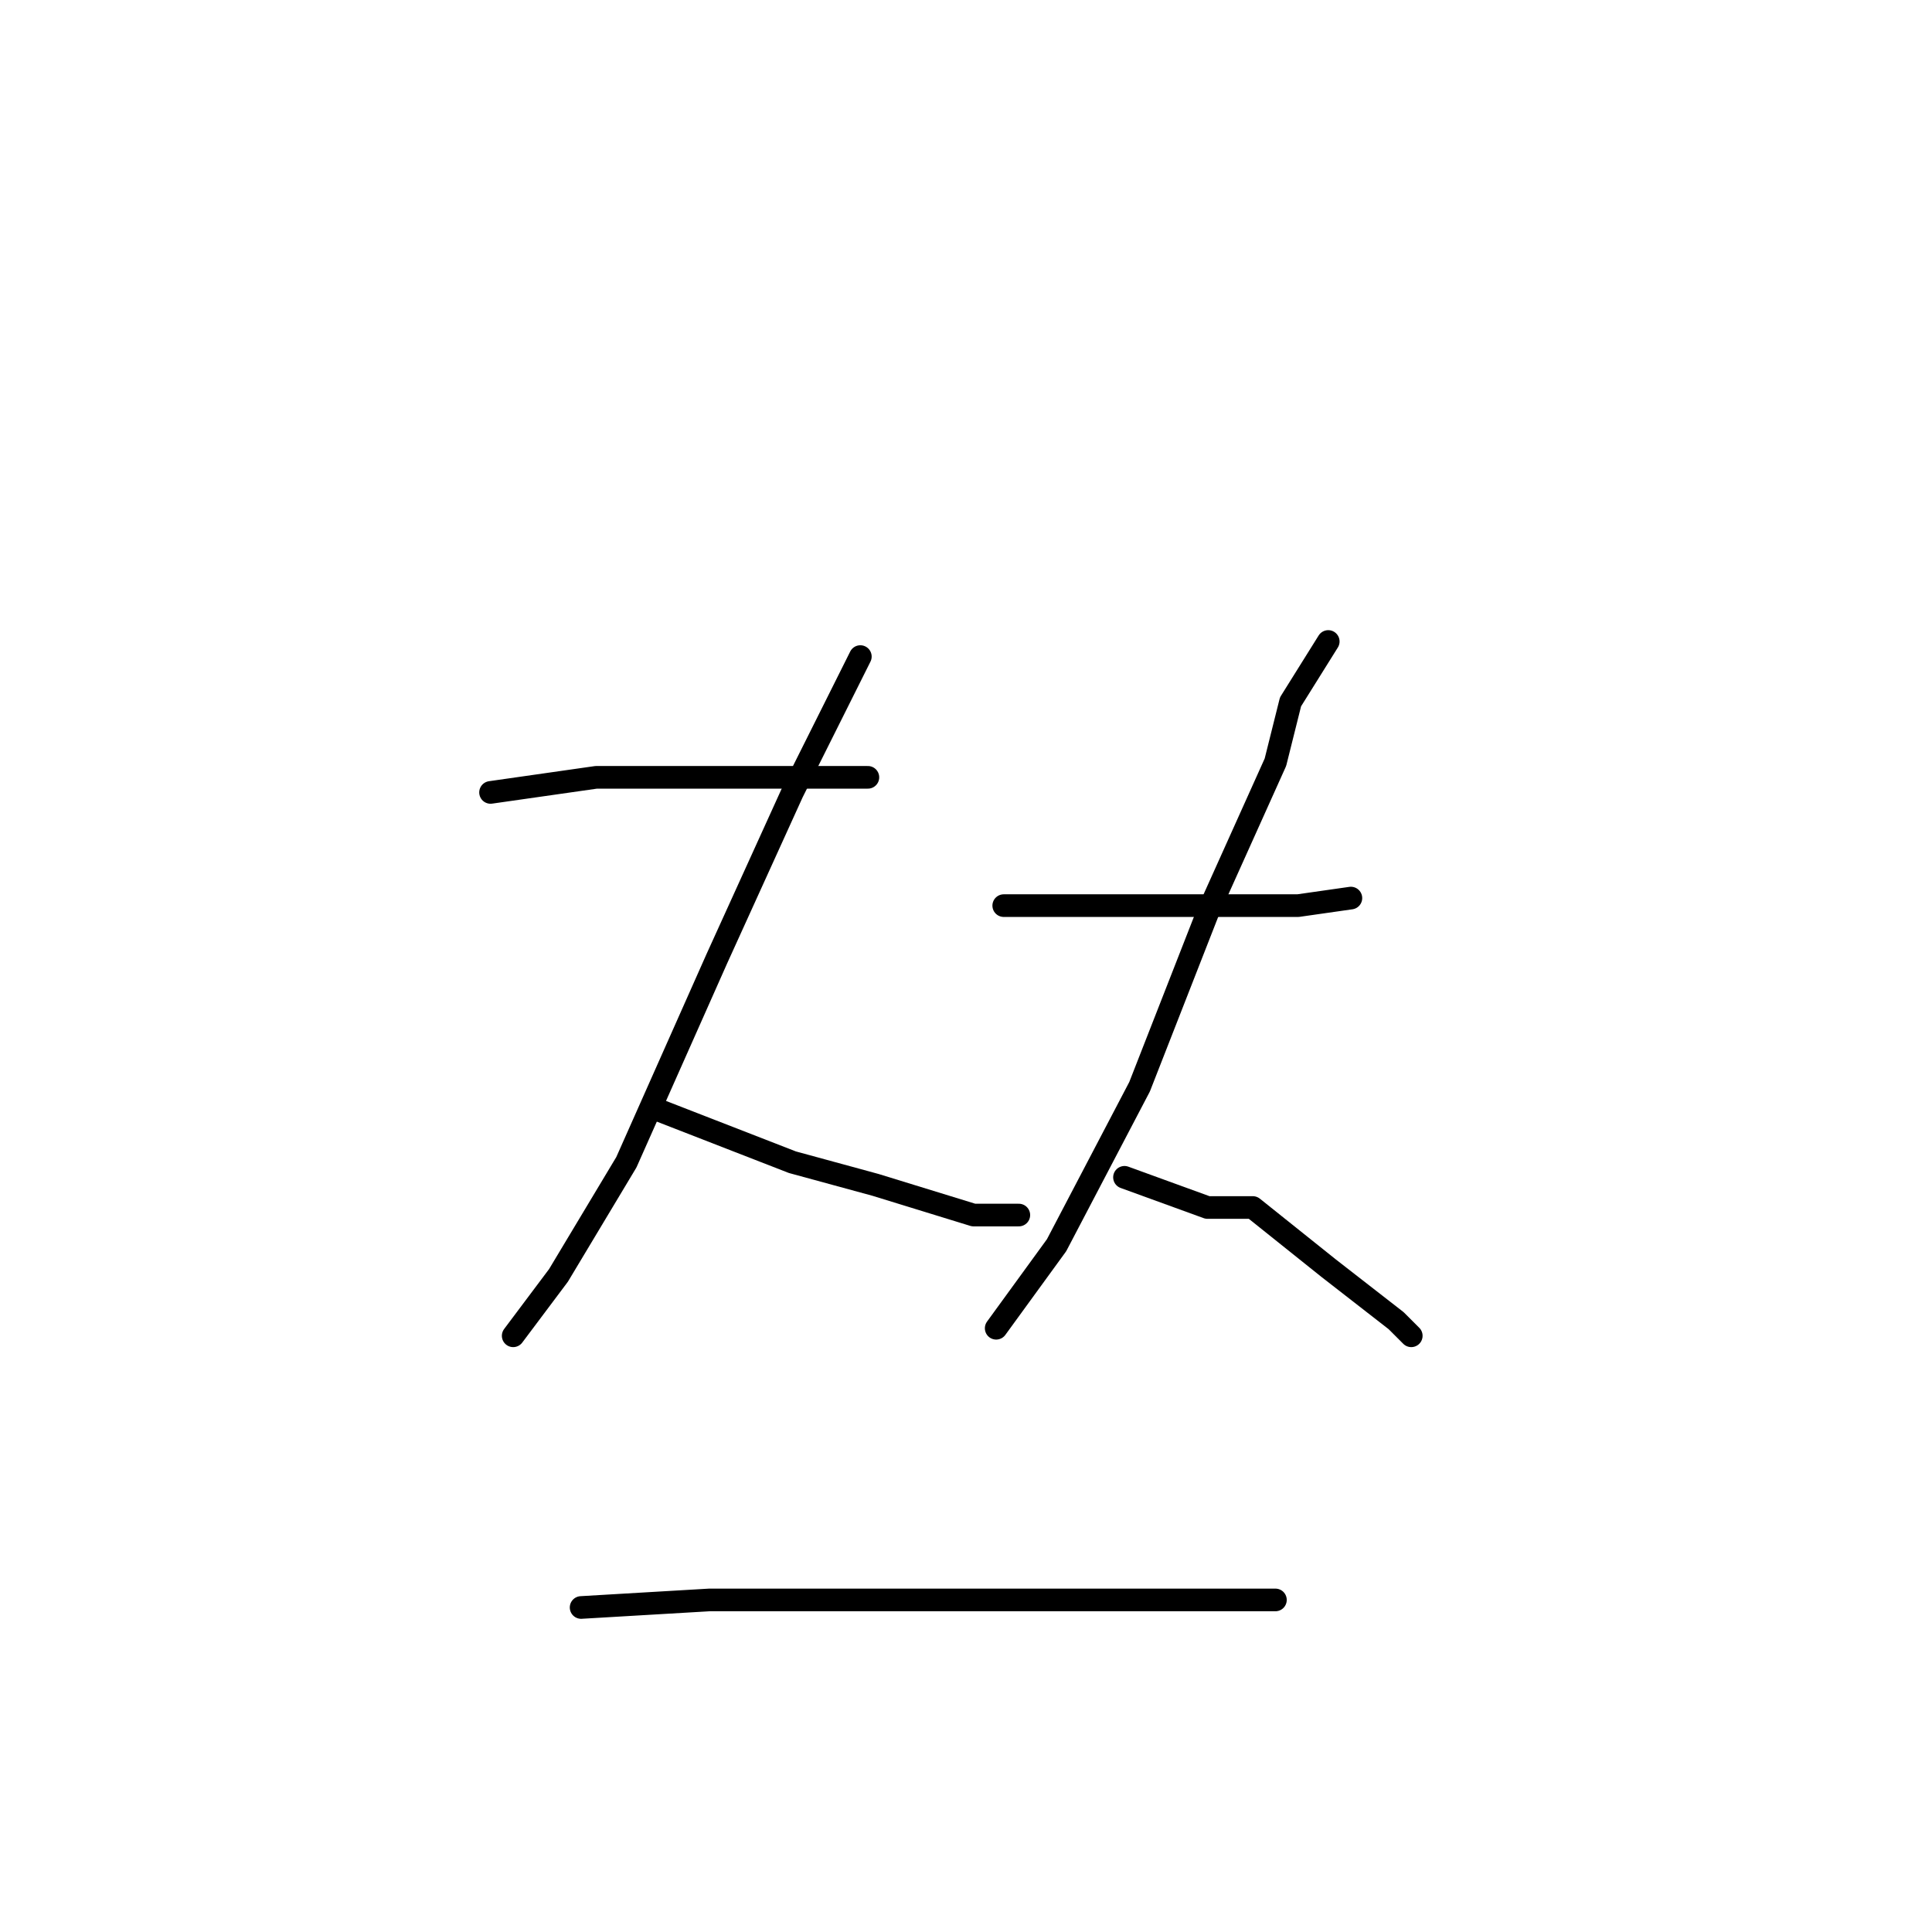 <?xml version="1.0" standalone="no"?>
    <svg width="256" height="256" xmlns="http://www.w3.org/2000/svg" version="1.1">
    <polyline stroke="black" stroke-width="3" stroke-linecap="round" fill="transparent" stroke-linejoin="round" points="65 105 79 103 93 103 109 103 115 103 115 103 " />
        <polyline stroke="black" stroke-width="3" stroke-linecap="round" fill="transparent" stroke-linejoin="round" points="114 87 105 105 95 127 83 154 74 169 68 177 68 177 " />
        <polyline stroke="black" stroke-width="3" stroke-linecap="round" fill="transparent" stroke-linejoin="round" points="87 147 105 154 116 157 129 161 135 161 135 161 " />
        <polyline stroke="black" stroke-width="3" stroke-linecap="round" fill="transparent" stroke-linejoin="round" points="133 120 151 120 162 120 172 120 179 119 179 119 " />
        <polyline stroke="black" stroke-width="3" stroke-linecap="round" fill="transparent" stroke-linejoin="round" points="176 85 171 93 169 101 160 121 151 144 140 165 132 176 132 176 " />
        <polyline stroke="black" stroke-width="3" stroke-linecap="round" fill="transparent" stroke-linejoin="round" points="149 156 160 160 166 160 176 168 185 175 187 177 187 177 " />
        <polyline stroke="black" stroke-width="3" stroke-linecap="round" fill="transparent" stroke-linejoin="round" points="77 213 94 212 125 212 154 212 169 212 169 212 " />
        </svg>